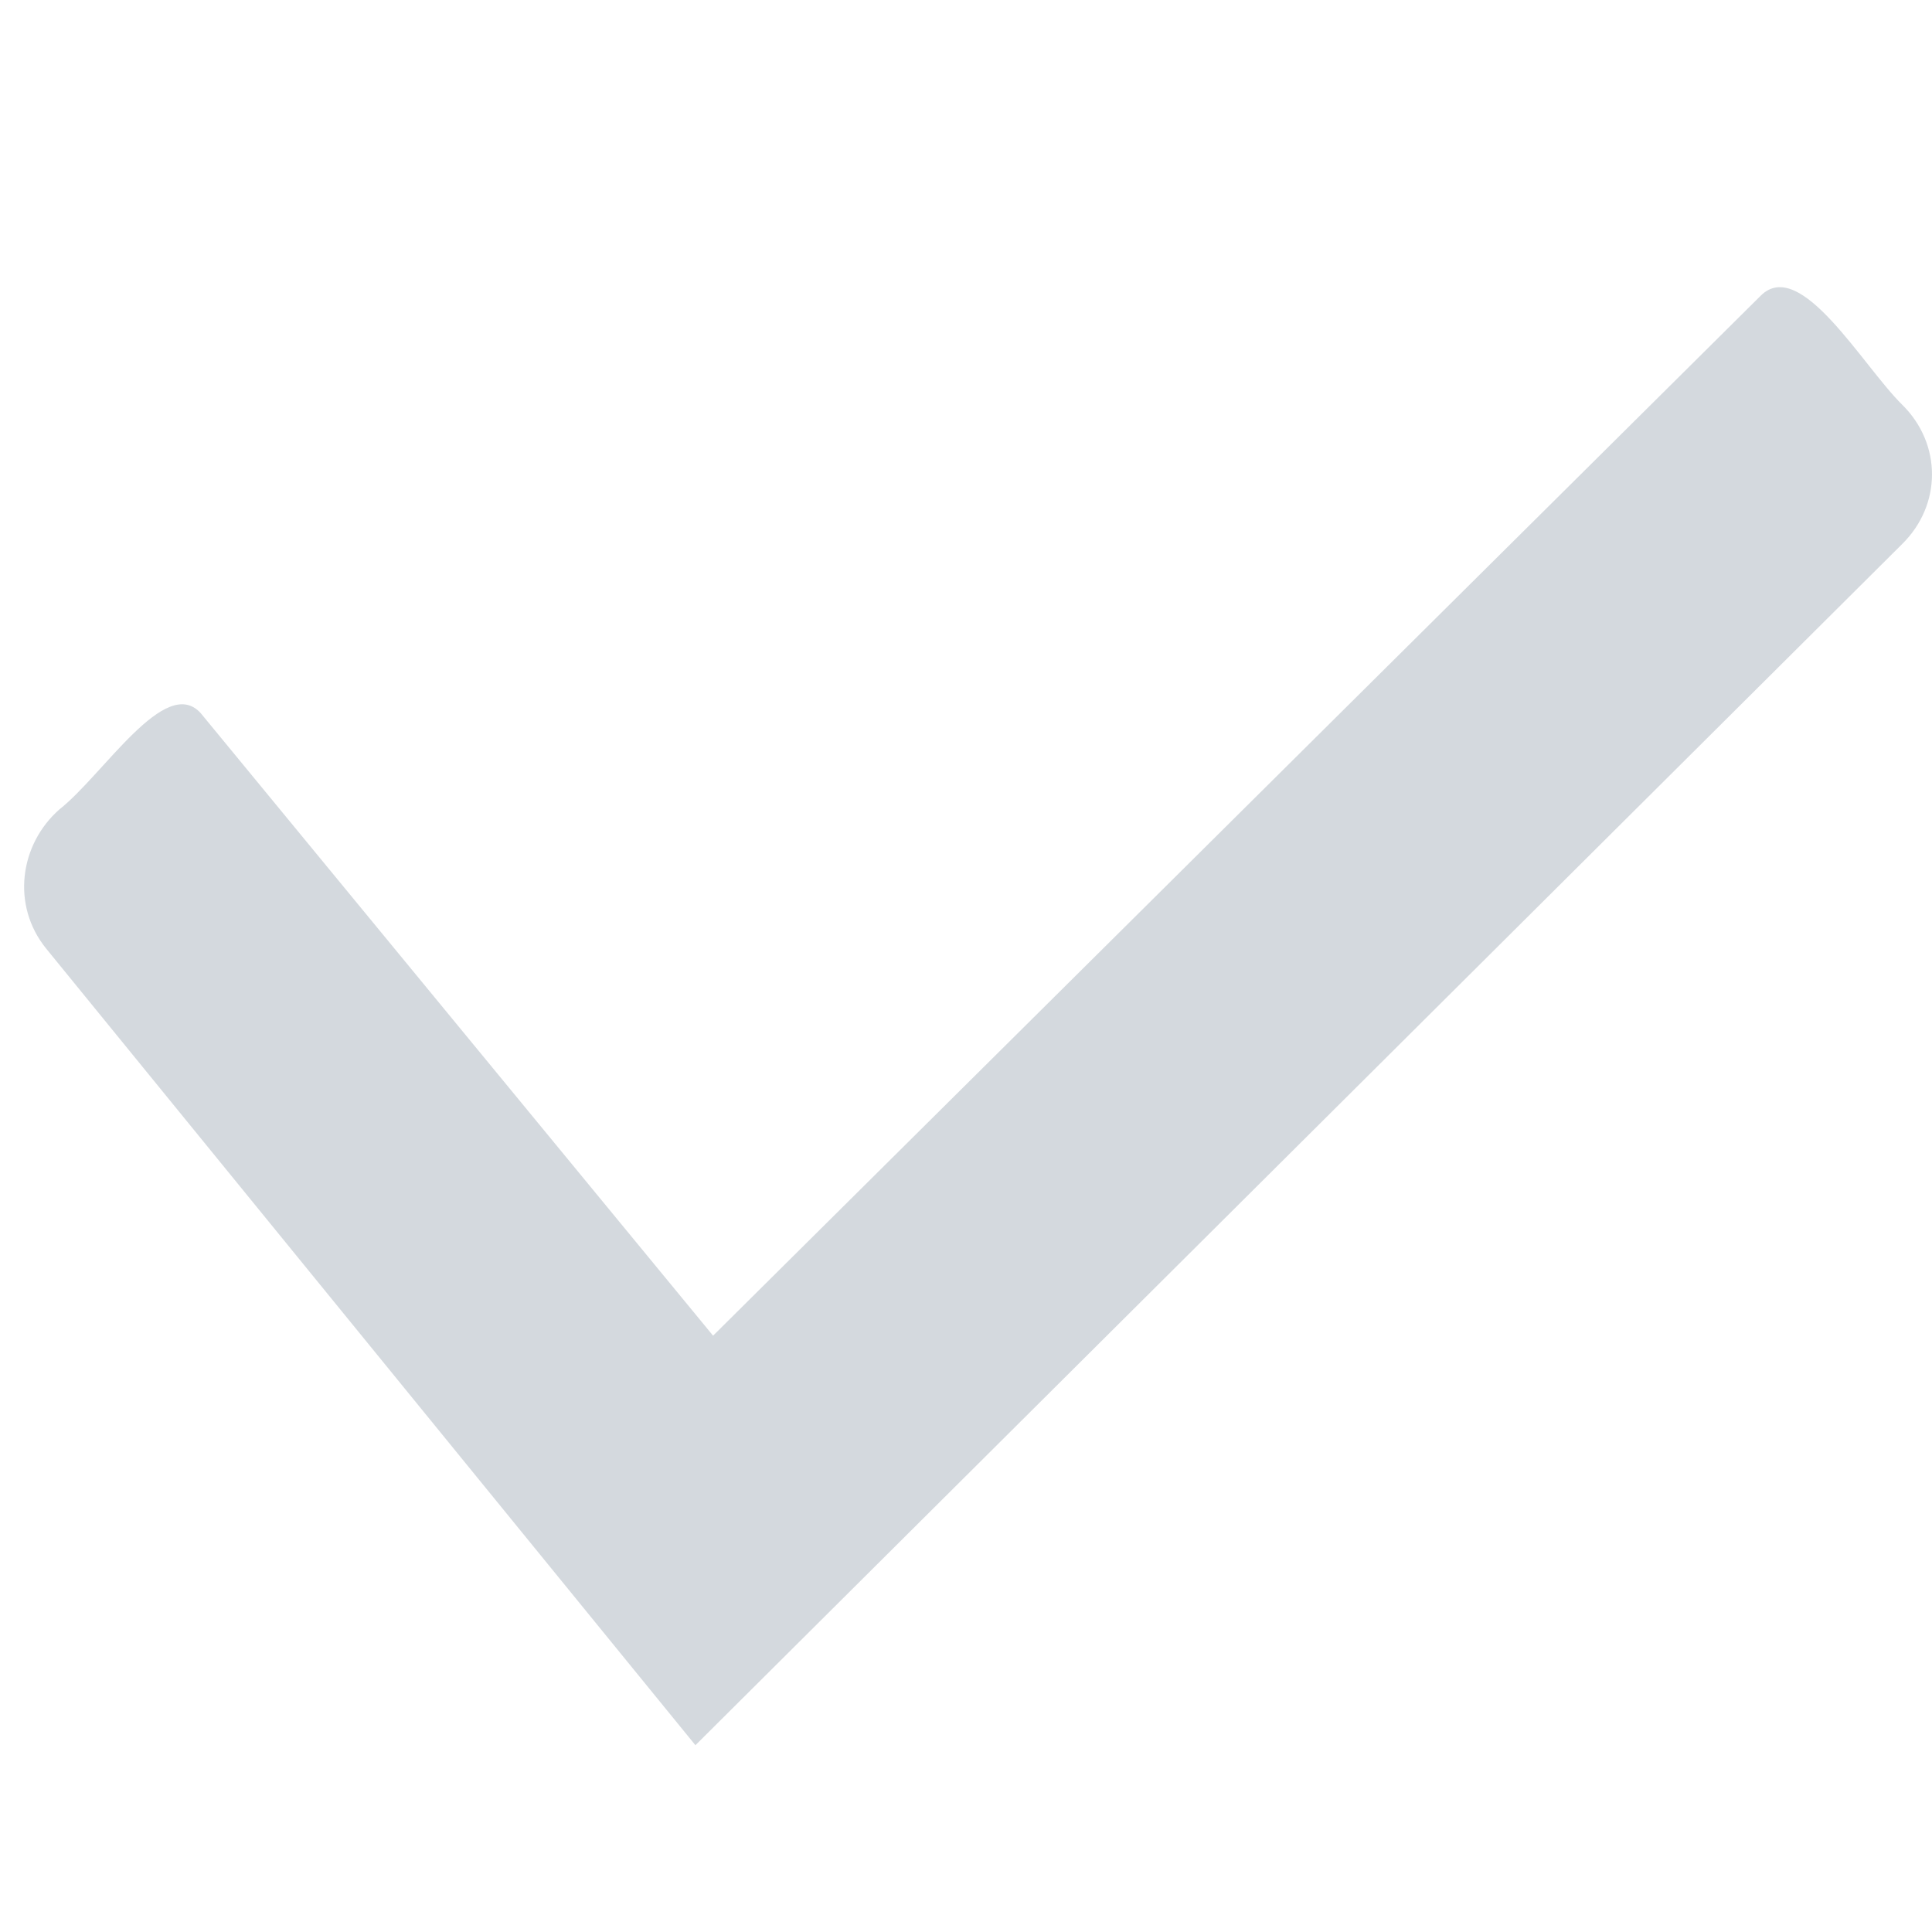 <svg id="图层_1" data-name="图层 1" xmlns="http://www.w3.org/2000/svg" viewBox="0 0 1024 1024"><defs><style>.cls-1{fill:#d4d9de;}</style></defs><title>图标</title><path class="cls-1" d="M368.59,925,24.5,502.81c-18.72-23.07-14-55.37,7-73.82,23.4-18.45,56.17-71.71,74.89-51L377.95,707.94,933.3,156.64c21.06-20.76,53.83,37.11,74.9,57.87s21.06,53.06,0,73.83Zm0,0"/></svg>